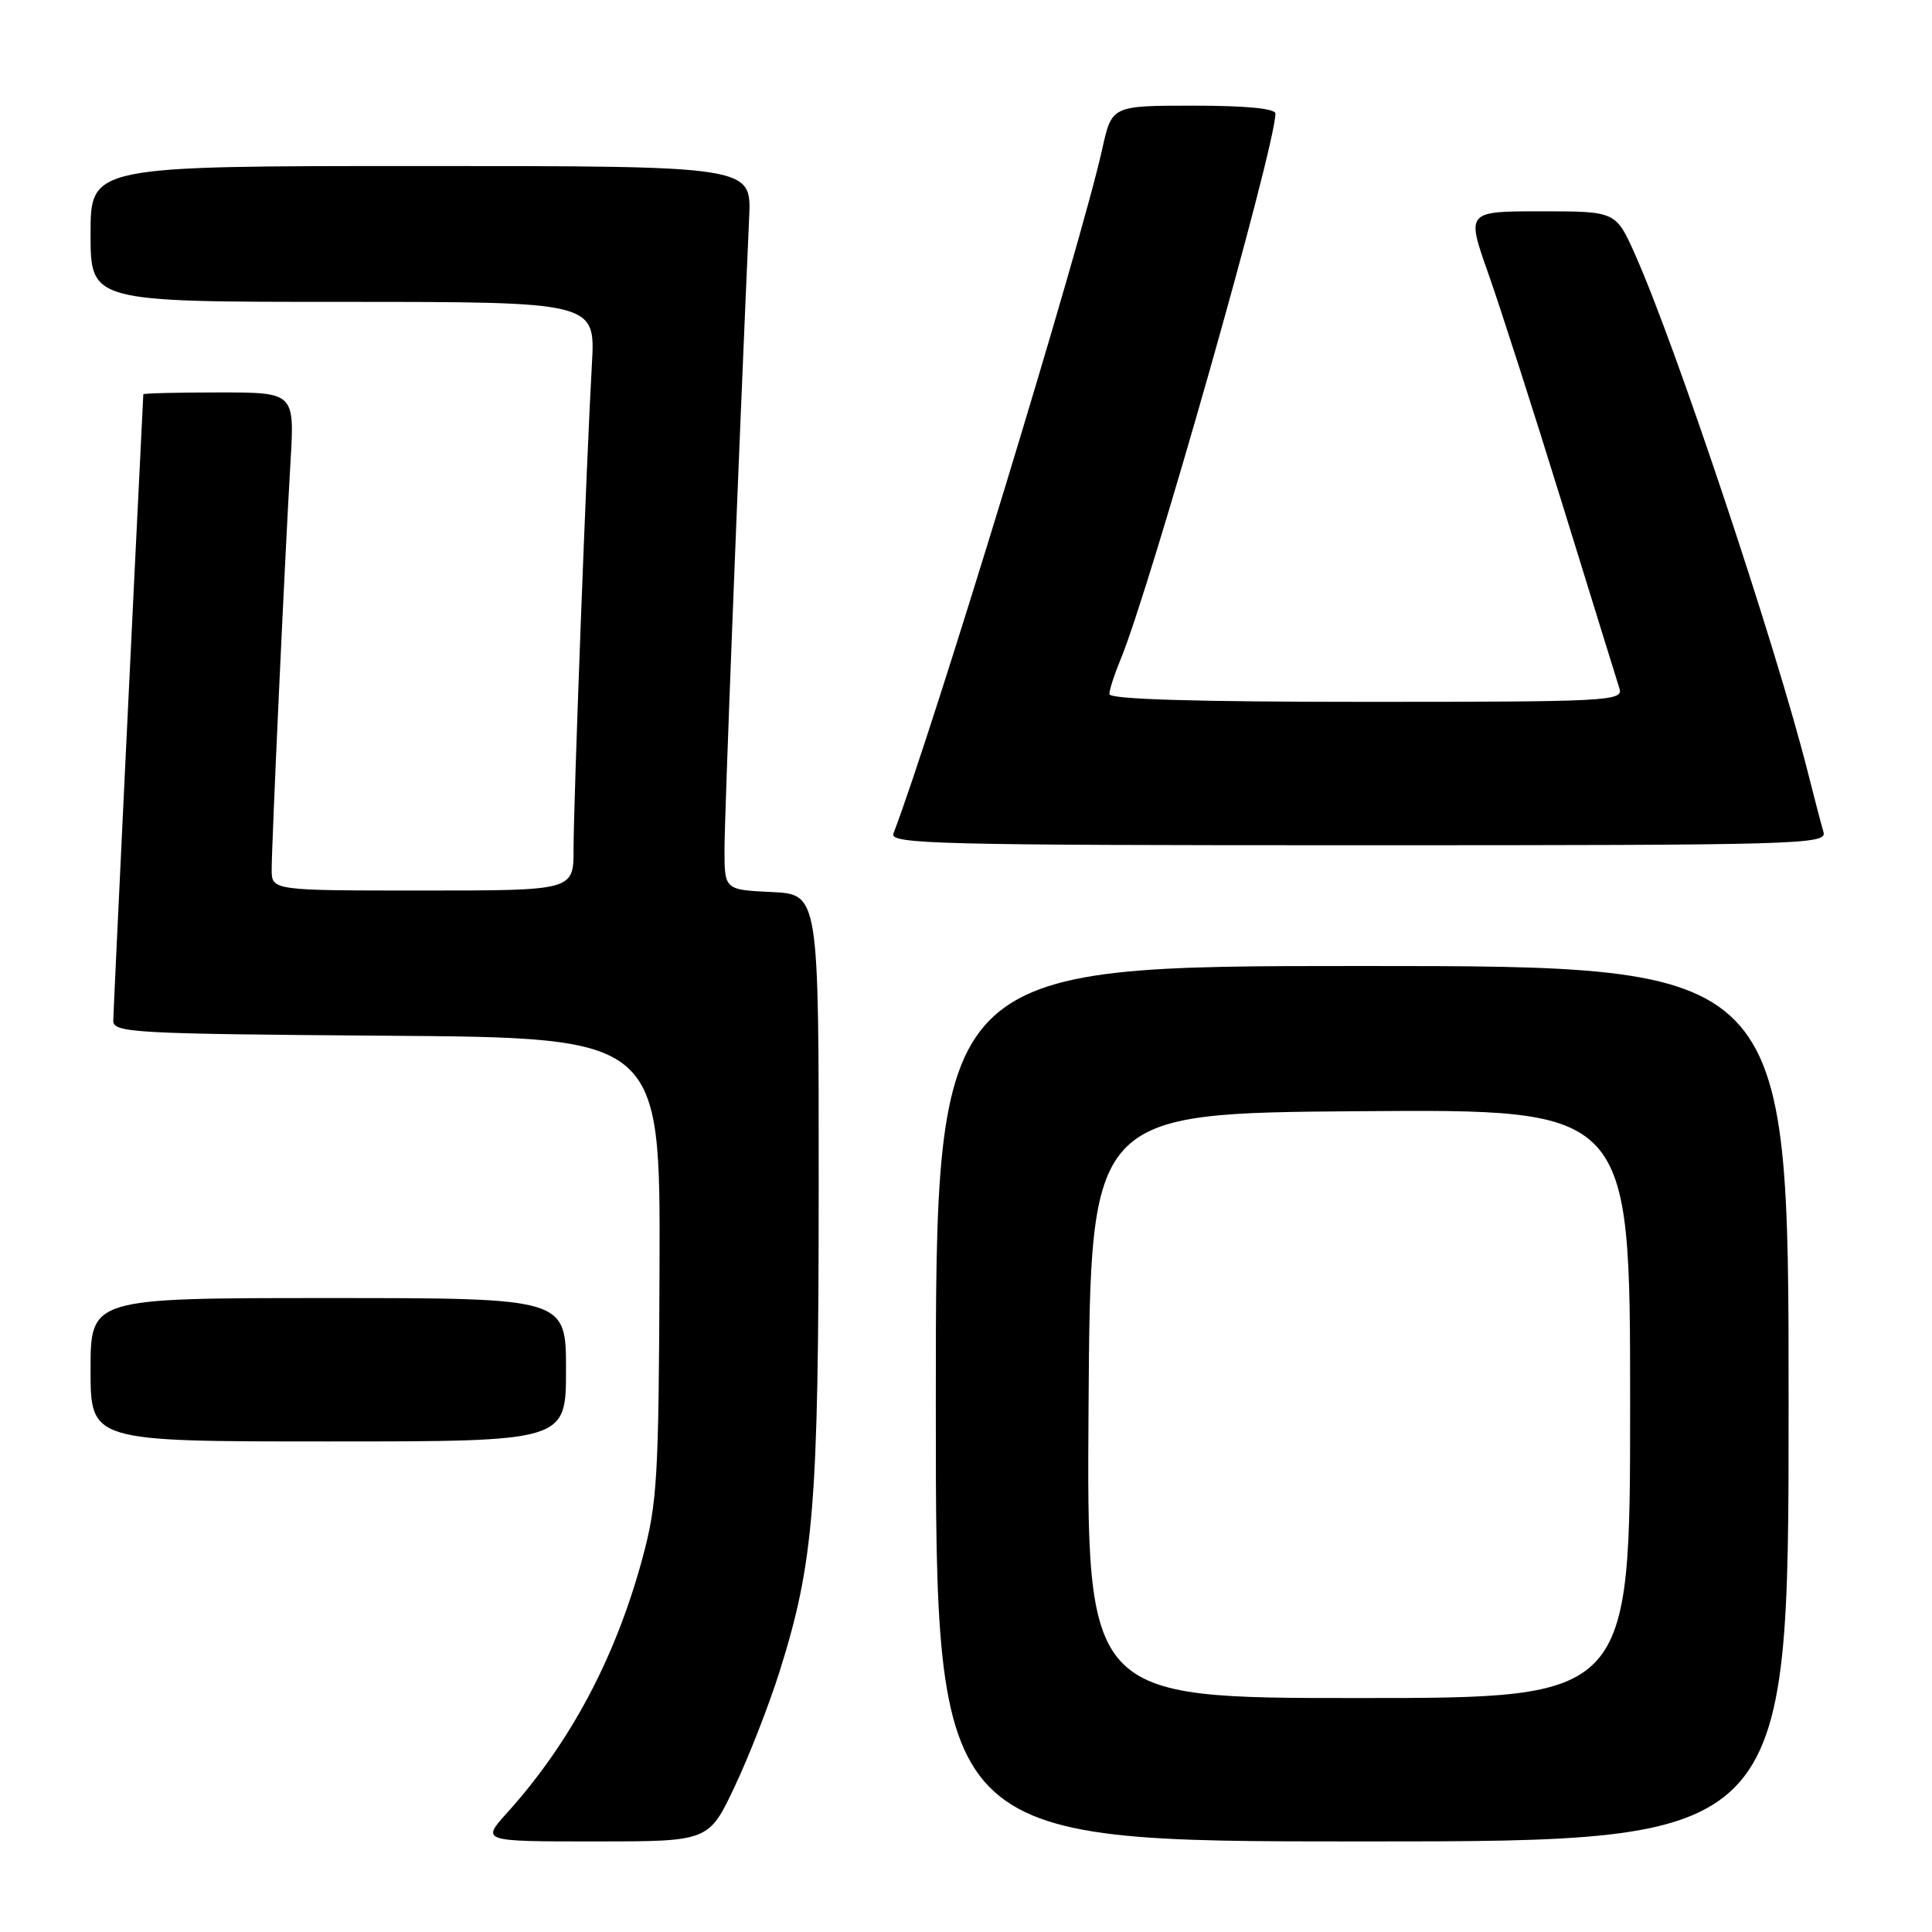 <?xml version="1.0" encoding="UTF-8" standalone="no"?>
<!DOCTYPE svg PUBLIC "-//W3C//DTD SVG 1.1//EN" "http://www.w3.org/Graphics/SVG/1.1/DTD/svg11.dtd" >
<svg xmlns="http://www.w3.org/2000/svg" xmlns:xlink="http://www.w3.org/1999/xlink" version="1.1" viewBox="0 0 256 256">
 <g >
 <path fill="currentColor"
d=" M 97.34 236.75 C 99.23 232.76 101.91 225.89 103.30 221.48 C 107.85 207.01 108.47 199.44 108.48 157.50 C 108.50 118.50 108.50 118.50 102.25 118.20 C 96.00 117.90 96.00 117.90 96.00 112.54 C 96.00 108.21 97.78 62.46 99.27 28.75 C 99.57 22.00 99.57 22.00 55.78 22.00 C 12.00 22.00 12.00 22.00 12.00 31.00 C 12.00 40.00 12.00 40.00 45.45 40.00 C 78.90 40.00 78.90 40.00 78.43 48.25 C 77.73 60.49 76.00 106.23 76.00 112.53 C 76.00 118.00 76.00 118.00 56.00 118.00 C 36.00 118.00 36.00 118.00 36.00 115.20 C 36.00 111.70 37.76 73.65 38.49 61.25 C 39.04 52.00 39.04 52.00 29.02 52.00 C 23.51 52.00 18.99 52.11 18.99 52.25 C 17.68 78.50 15.02 133.99 15.01 135.24 C 15.00 136.85 17.59 136.99 51.25 137.24 C 87.50 137.50 87.50 137.50 87.39 168.00 C 87.29 195.93 87.10 199.17 85.12 206.50 C 81.56 219.66 75.55 230.95 67.19 240.21 C 63.77 244.00 63.77 244.00 78.84 244.00 C 93.91 244.00 93.91 244.00 97.34 236.75 Z  M 237.00 186.00 C 237.00 128.00 237.00 128.00 180.50 128.00 C 124.00 128.00 124.00 128.00 124.00 186.00 C 124.00 244.00 124.00 244.00 180.50 244.00 C 237.00 244.00 237.00 244.00 237.00 186.00 Z  M 75.00 181.50 C 75.00 172.00 75.00 172.00 43.50 172.00 C 12.00 172.00 12.00 172.00 12.00 181.50 C 12.00 191.00 12.00 191.00 43.50 191.00 C 75.00 191.00 75.00 191.00 75.00 181.50 Z  M 241.62 110.25 C 241.34 109.29 240.39 105.68 239.52 102.22 C 235.28 85.46 222.07 45.87 216.67 33.75 C 214.11 28.00 214.11 28.00 204.20 28.00 C 194.29 28.00 194.29 28.00 197.21 36.25 C 198.81 40.79 203.26 54.62 207.08 67.00 C 210.91 79.38 214.28 90.29 214.59 91.25 C 215.10 92.89 213.06 93.00 181.07 93.00 C 158.32 93.00 147.00 92.66 147.00 91.97 C 147.00 91.40 147.65 89.39 148.44 87.49 C 152.36 78.10 169.00 19.49 169.00 15.05 C 169.00 14.38 165.07 14.00 158.16 14.00 C 147.32 14.00 147.32 14.00 146.05 19.75 C 143.28 32.30 123.55 96.97 118.38 110.46 C 117.85 111.84 124.39 112.00 179.96 112.00 C 238.70 112.00 242.11 111.90 241.62 110.25 Z  M 144.24 186.25 C 144.50 147.50 144.50 147.50 180.25 147.24 C 216.00 146.97 216.00 146.97 216.00 185.99 C 216.00 225.00 216.00 225.00 179.99 225.00 C 143.98 225.00 143.98 225.00 144.24 186.25 Z "/>
</g>
</svg>